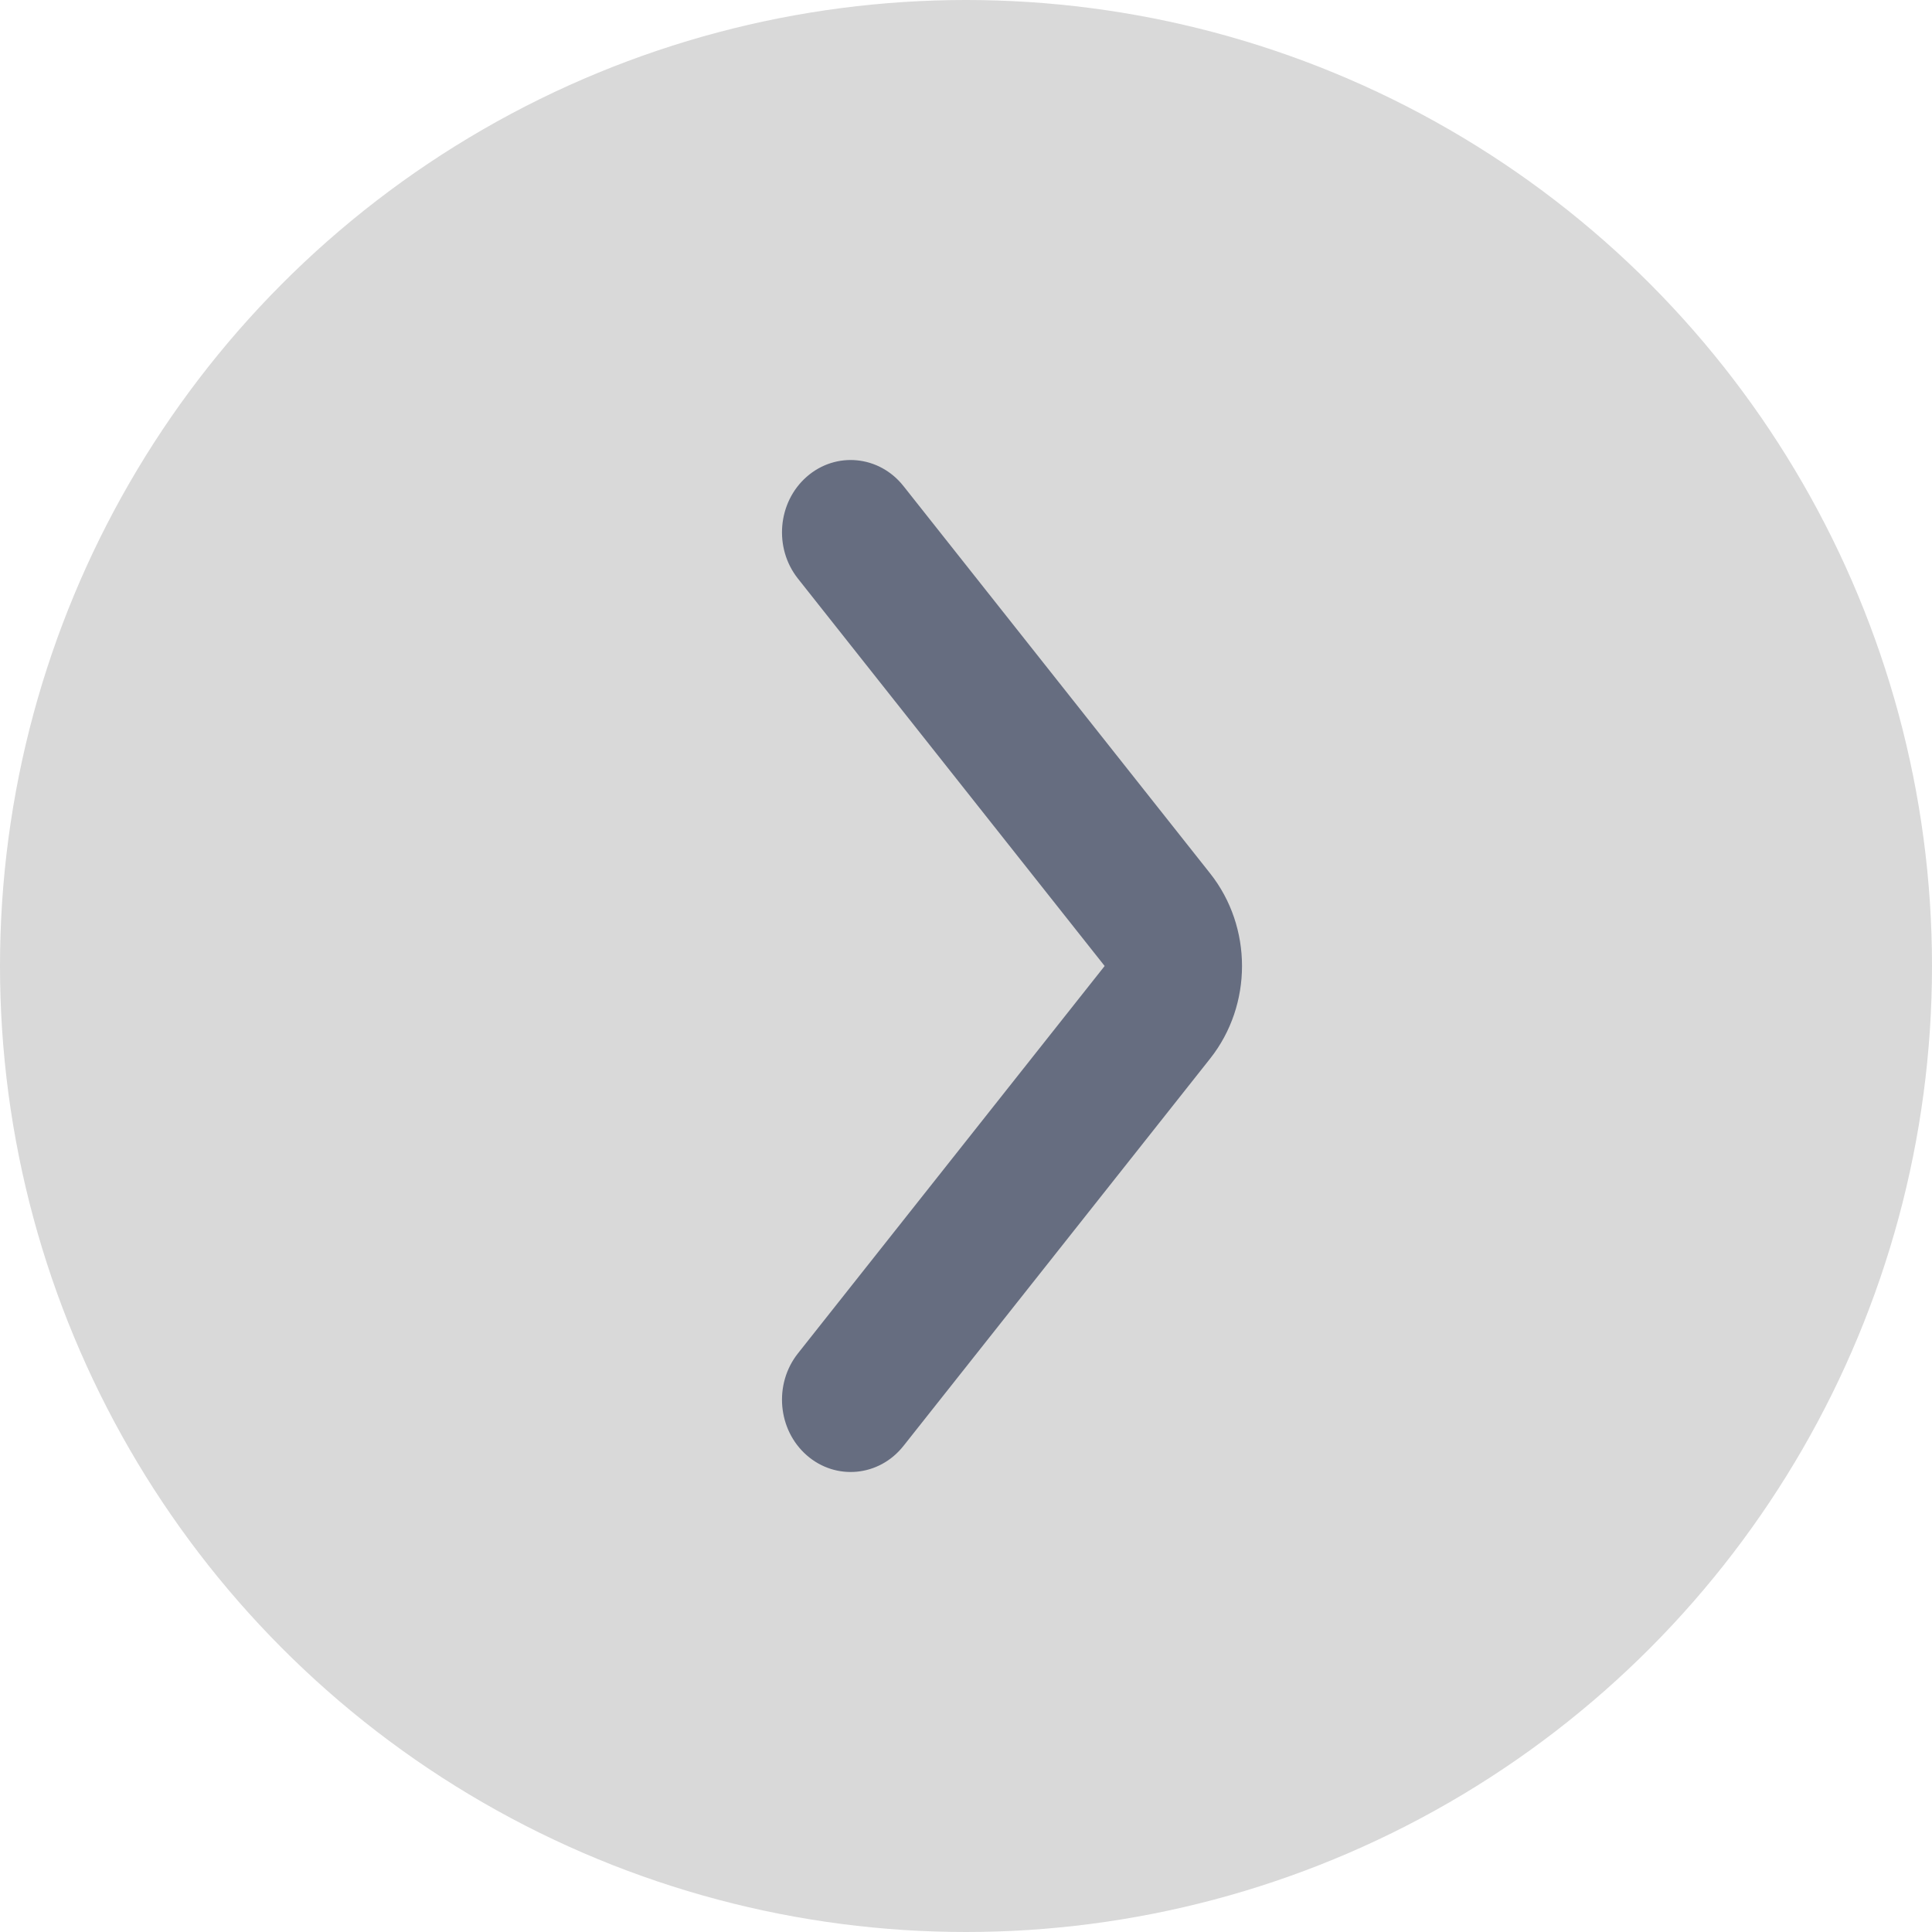 <svg width="42" height="42" viewBox="0 0 42 42" fill="none" xmlns="http://www.w3.org/2000/svg">
<circle cx="21" cy="21" r="21" fill="#D9D9D9"/>
<path d="M17.346 29.422C16.818 30.089 16.904 31.08 17.537 31.636C18.171 32.191 19.112 32.101 19.64 31.434L26.308 23.012C27.231 21.846 27.231 20.154 26.308 18.988L19.64 10.566C19.112 9.899 18.171 9.809 17.537 10.364C16.904 10.92 16.818 11.911 17.346 12.578L24.014 21L17.346 29.422Z" fill="#666D80"/>
</svg>

